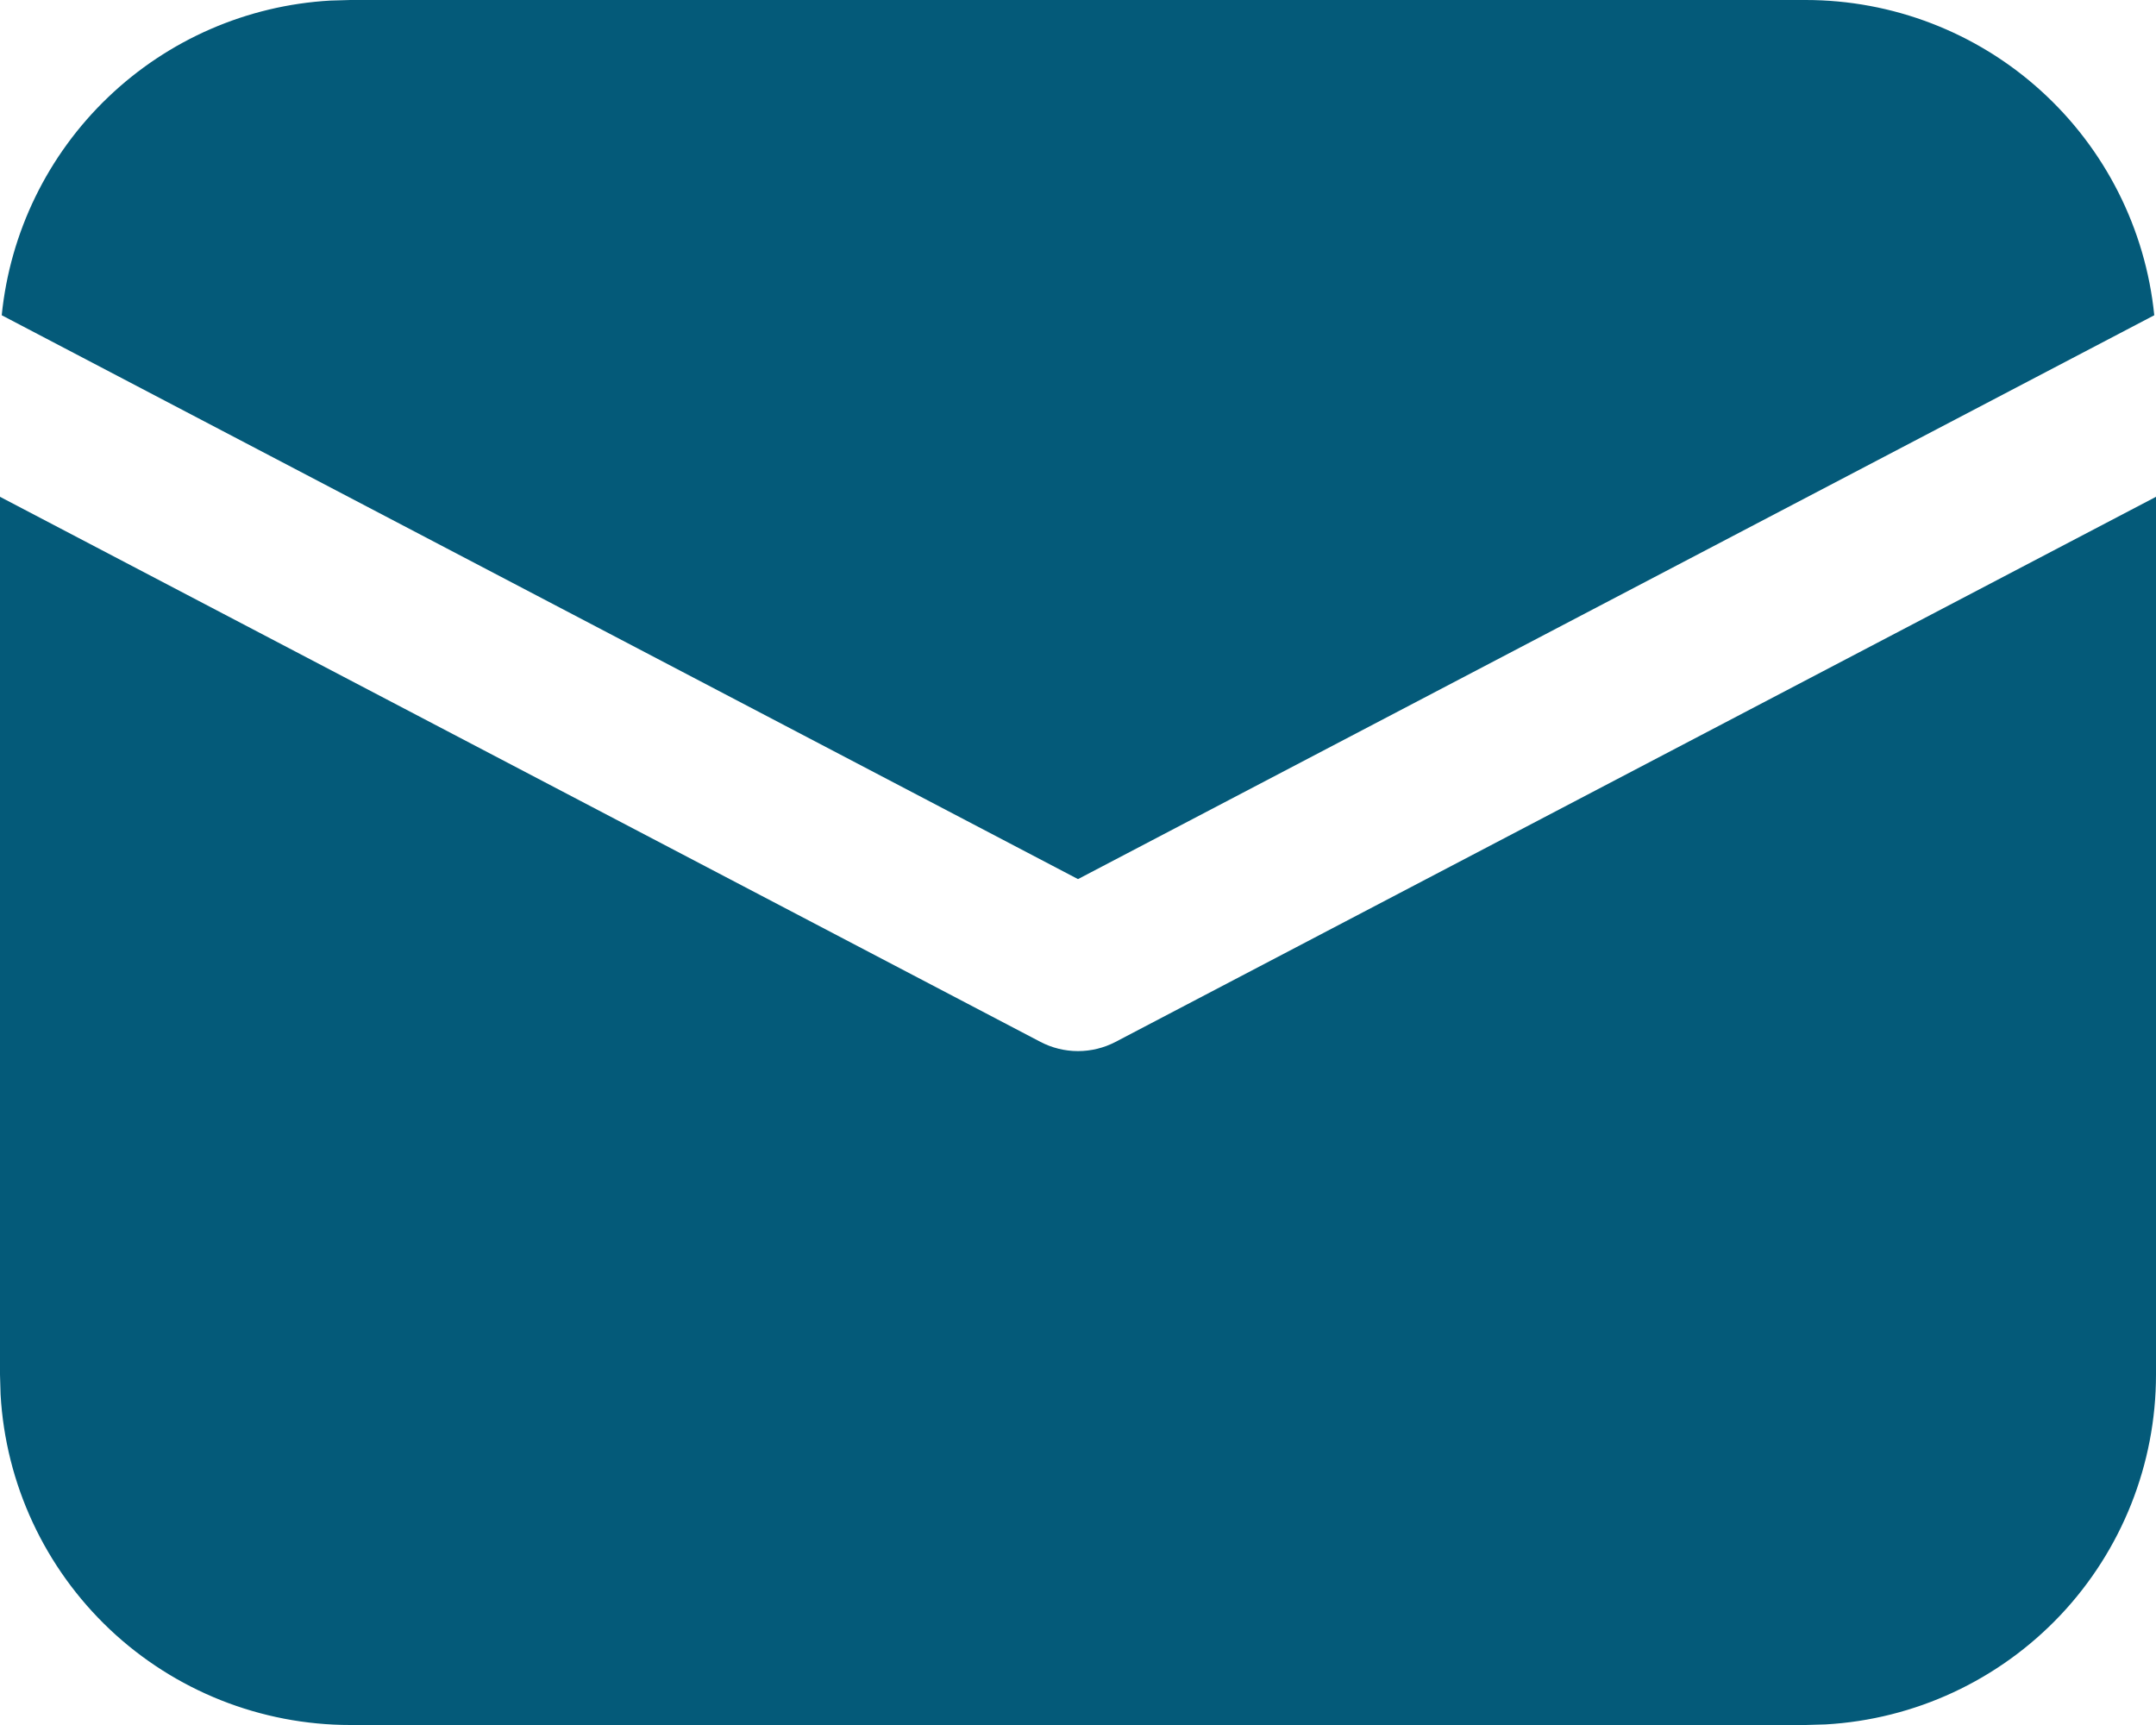 <svg width="30" height="24" viewBox="0 0 30 24" fill="none" xmlns="http://www.w3.org/2000/svg">
<path d="M30 6.912V19.125C30 20.37 29.524 21.568 28.669 22.473C27.813 23.378 26.644 23.922 25.401 23.992L25.125 24H4.875C3.63 24 2.432 23.524 1.527 22.669C0.622 21.813 0.078 20.644 0.008 19.401L0 19.125V6.912L14.478 14.496C14.639 14.58 14.818 14.624 15 14.624C15.182 14.624 15.361 14.58 15.522 14.496L30 6.912ZM4.875 3.54076e-08H25.125C26.333 -0 27.499 0.448 28.395 1.259C29.291 2.069 29.855 3.184 29.976 4.386L15 12.231L0.024 4.386C0.14 3.231 0.665 2.156 1.503 1.354C2.341 0.551 3.438 0.074 4.596 0.008L4.875 3.54076e-08Z" fill="#045A79"/>
</svg>
